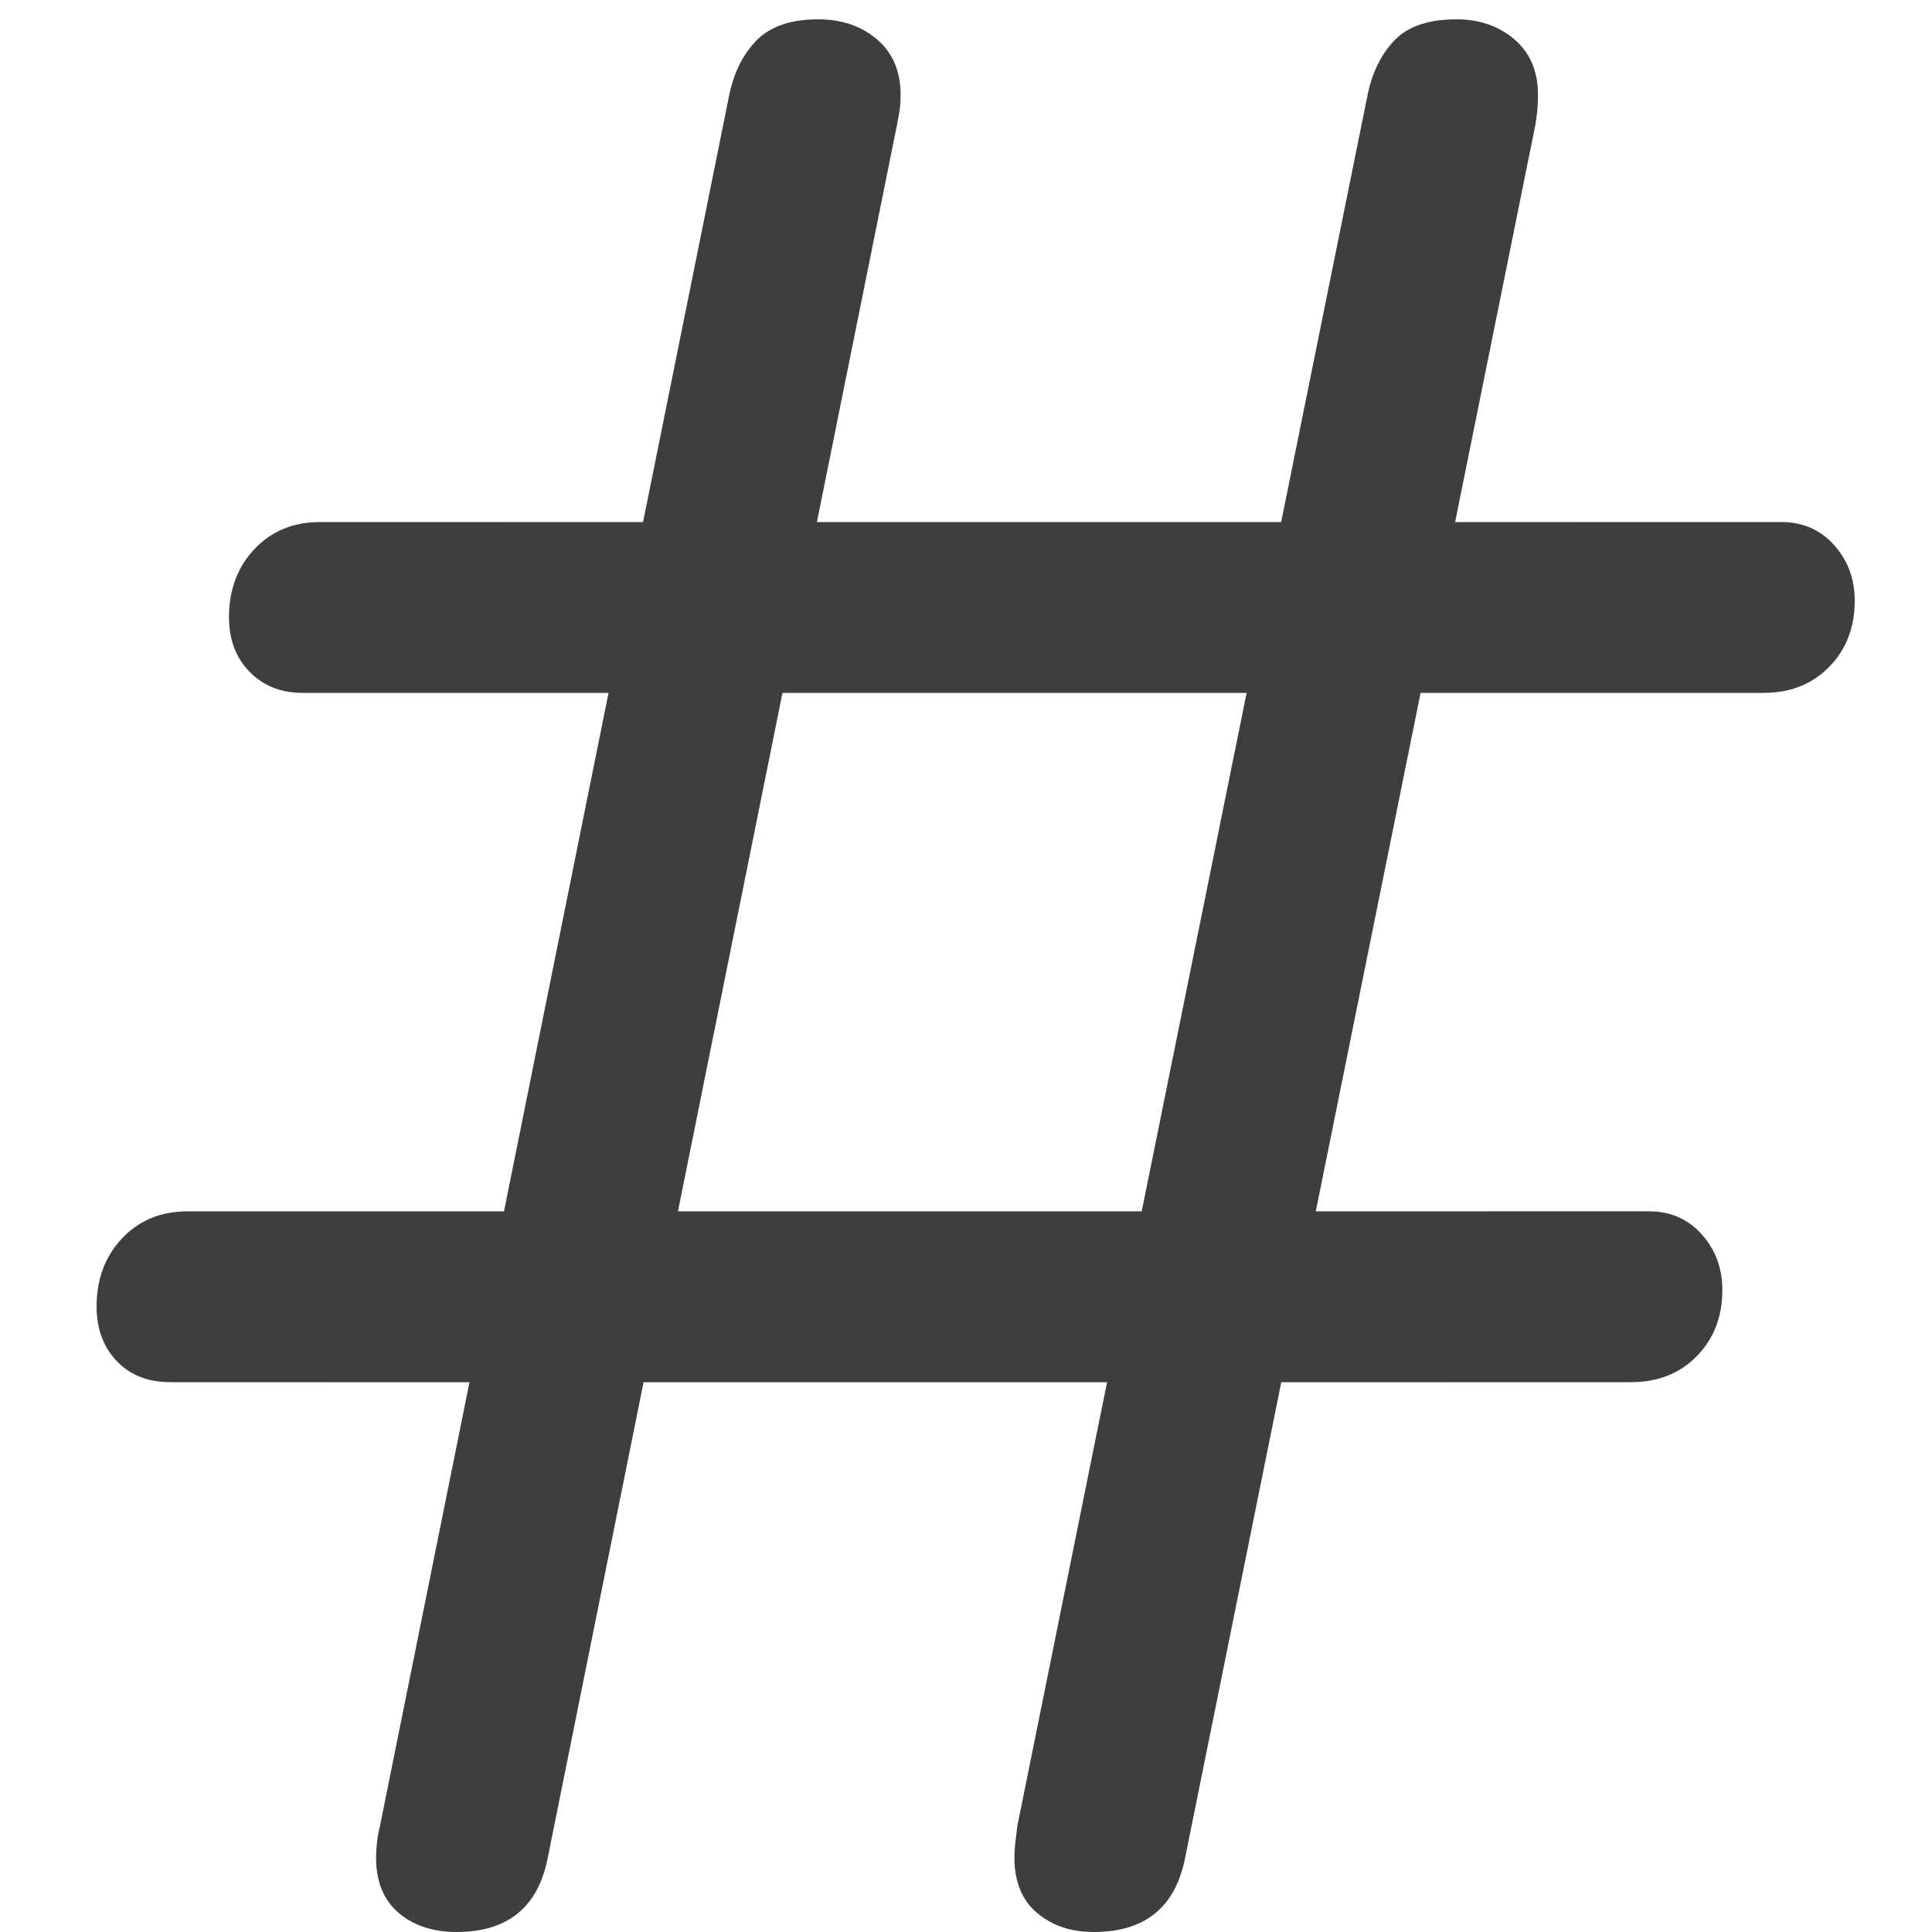 <svg xmlns="http://www.w3.org/2000/svg" width="100" height="100" viewBox="0 0 100 100"><path fill="#3E3E3E" fill-rule="nonzero" d="M56.616 100c2.639 0 4.212-1.27 4.72-3.812l4.982-24.643 18.11-.005c1.388 0 2.521-.449 3.4-1.347.88-.898 1.32-2.041 1.32-3.43 0-1.118-.355-2.075-1.065-2.872-.711-.796-1.625-1.194-2.741-1.194l-17.237.001 5.424-26.833 17.751-.002c1.387 0 2.52-.448 3.4-1.346.88-.898 1.32-2.042 1.32-3.43 0-1.119-.355-2.076-1.066-2.872-.71-.796-1.624-1.194-2.74-1.194l-16.878.003L79.455 6.54c.033-.17.067-.399.101-.687.034-.288.05-.6.05-.94 0-1.22-.405-2.177-1.217-2.871C77.577 1.347 76.579 1 75.394 1c-1.455 0-2.529.364-3.222 1.093-.694.728-1.16 1.685-1.396 2.871l-4.464 22.06h-24.03L46.413 6.54c.034-.17.077-.399.127-.687.051-.288.076-.6.076-.94 0-1.22-.406-2.177-1.218-2.871C44.587 1.347 43.572 1 42.354 1c-1.42 0-2.487.364-3.197 1.093-.71.728-1.185 1.685-1.421 2.871l-4.452 22.06-16.712-.003c-1.388 0-2.521.465-3.4 1.397-.88.932-1.32 2.11-1.32 3.532 0 1.152.355 2.092 1.065 2.82.711.73 1.625 1.093 2.741 1.093l15.84.002-5.412 26.833H9.72c-1.387 0-2.52.465-3.4 1.397-.88.931-1.32 2.109-1.32 3.532 0 1.152.347 2.092 1.04 2.82.694.729 1.616 1.093 2.766 1.093l15.494.005-4.632 22.966c-.068.271-.119.55-.153.839-.033.288-.05.55-.05.788 0 1.253.389 2.21 1.167 2.871.778.66 1.776.991 2.994.991 2.64 0 4.213-1.27 4.72-3.812l4.964-24.643h23.991l-4.644 22.966c-.034.271-.068.55-.102.839-.033.288-.05.55-.05.788 0 1.253.389 2.21 1.167 2.871.778.66 1.76.991 2.944.991Zm2.478-37.302H35.09l5.411-26.833h24.024l-5.43 26.833Z"/></svg>